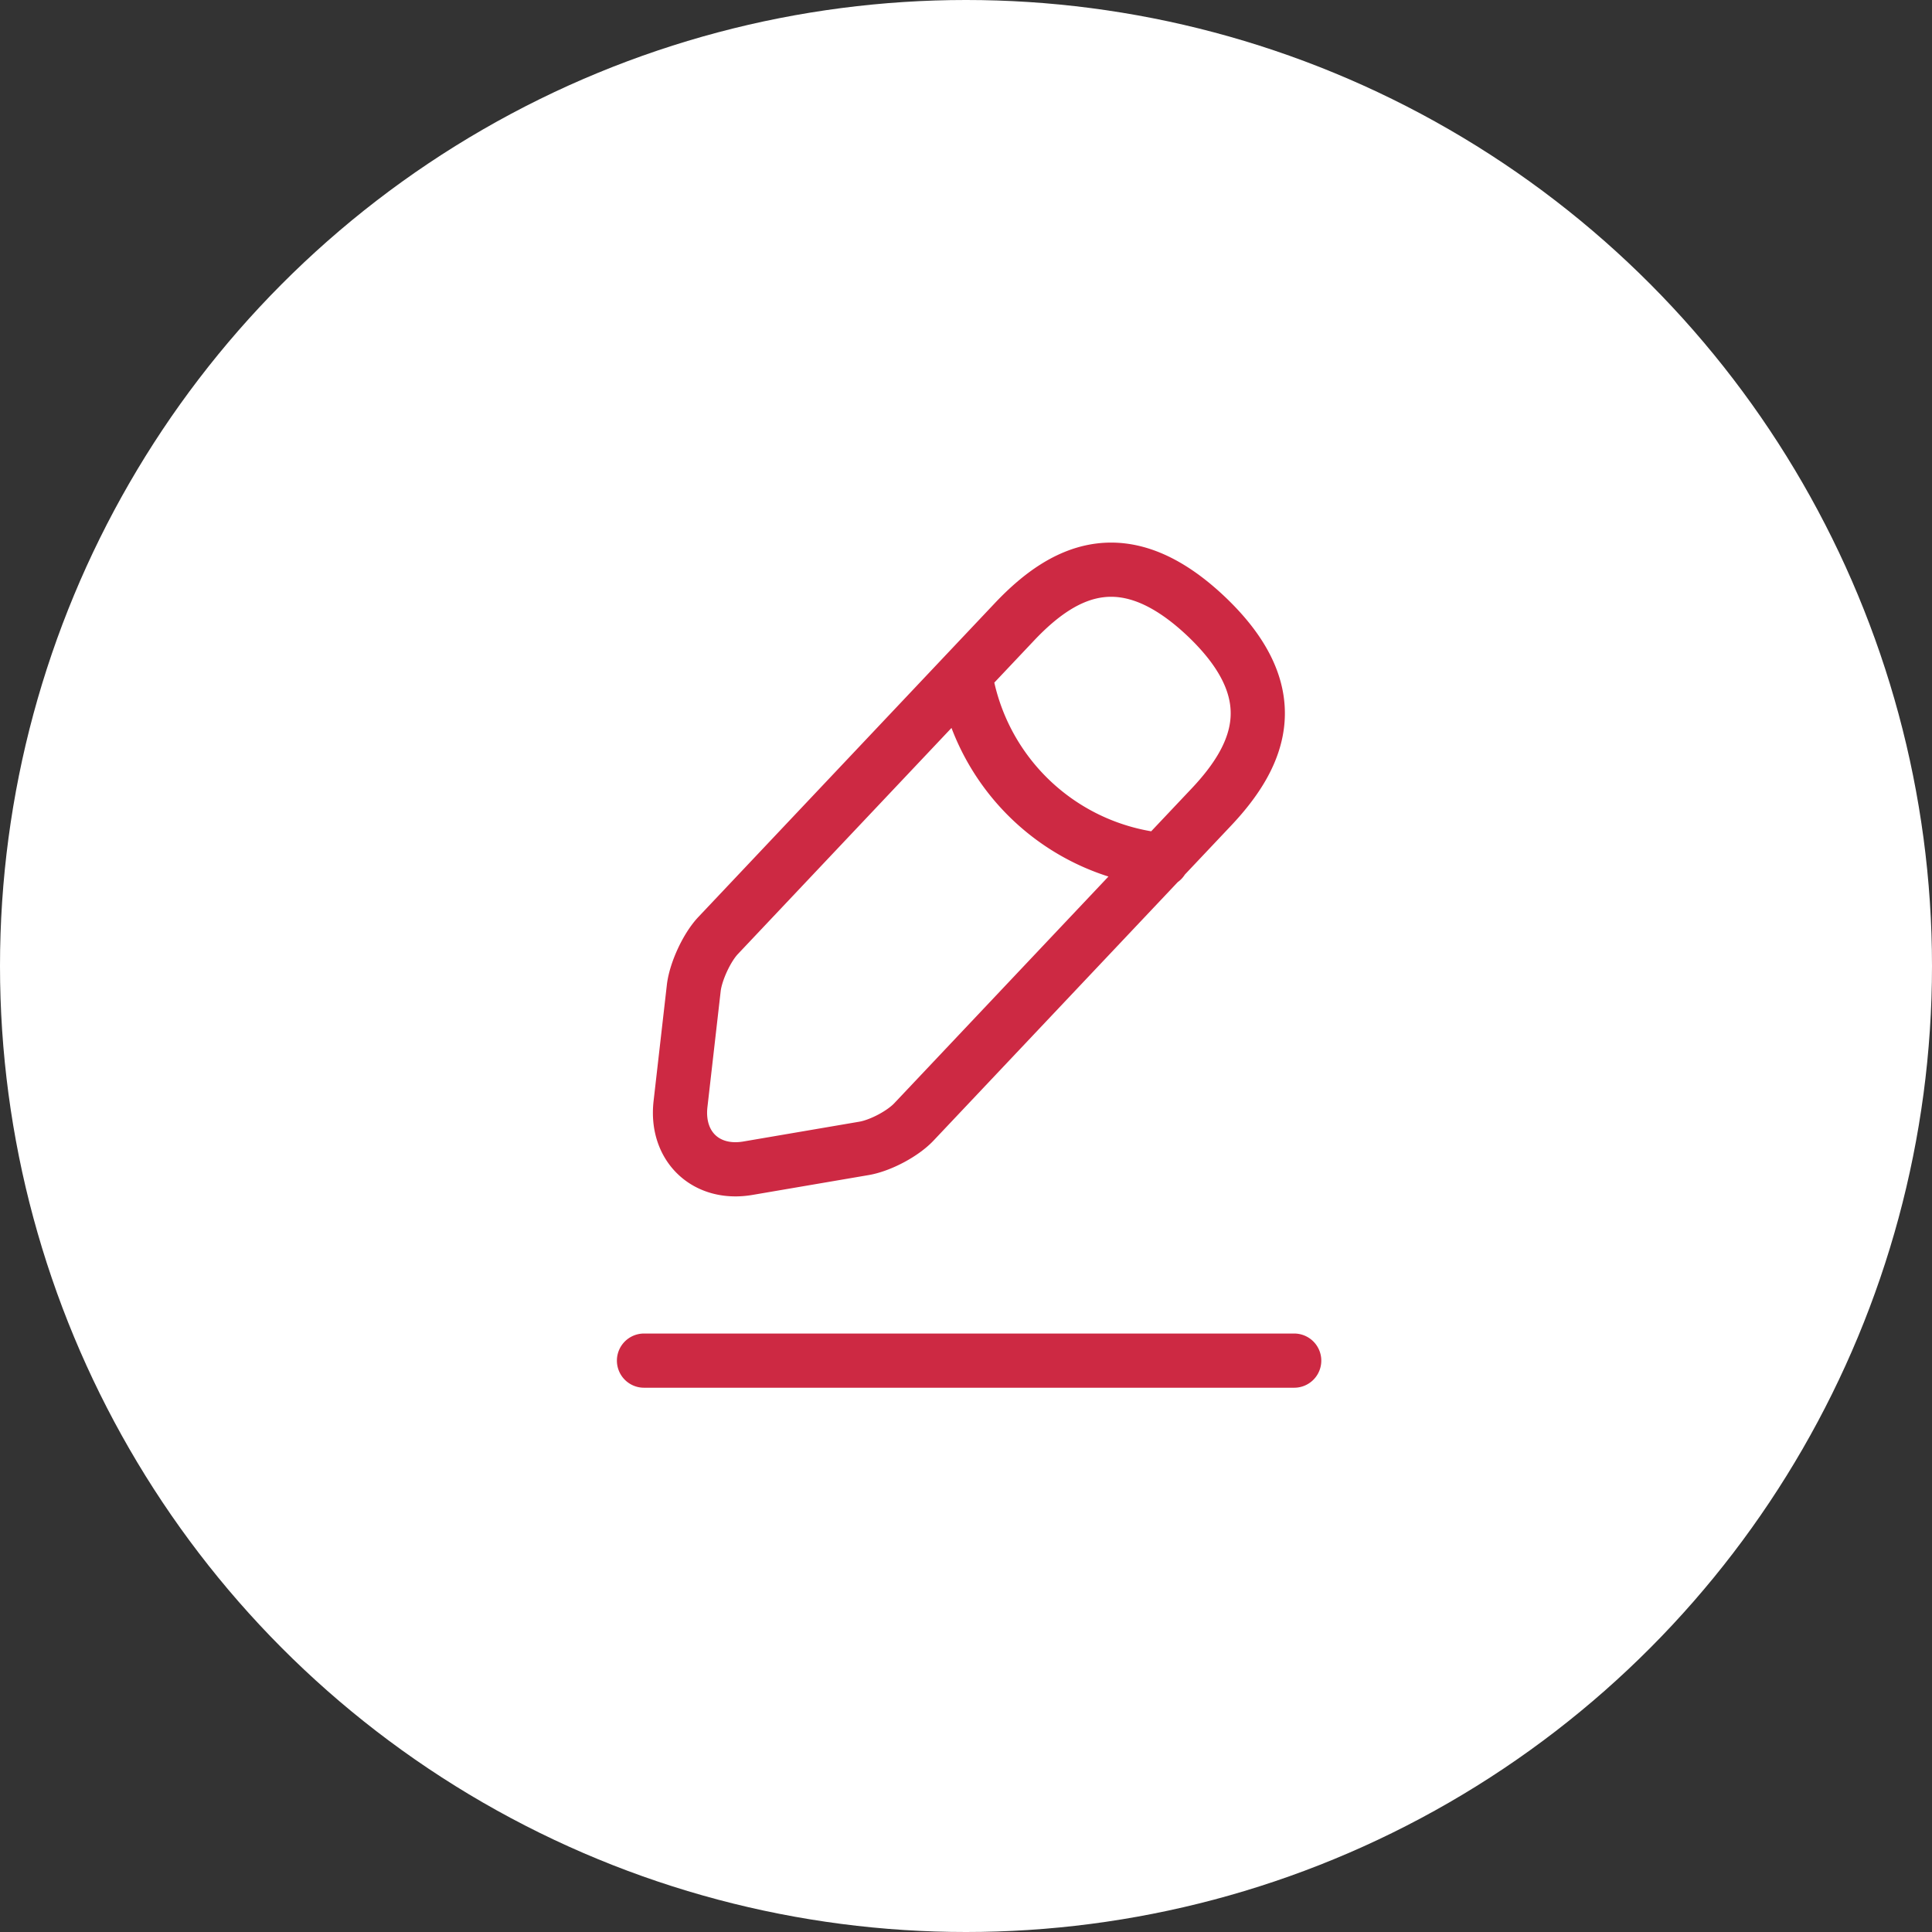 <svg width="78" height="78" fill="none" xmlns="http://www.w3.org/2000/svg"><rect width="100%" height="100%" fill="#333333" stroke="none"/><circle cx="39" cy="39" r="39" fill="#fff"/><path d="M40.962 25.099L28.99 37.772c-.452.48-.89 1.429-.977 2.085l-.54 4.725c-.19 1.706 1.035 2.873 2.727 2.581l4.696-.802c.656-.116 1.575-.598 2.027-1.094l11.973-12.673c2.07-2.187 3.004-4.68-.219-7.729-3.208-3.018-5.644-1.954-7.715.234zm-1.998 2.114a8.934 8.934 0 007.948 7.51M26 54.932h26.25" stroke="#CD2943" stroke-width="2.188" stroke-miterlimit="10" stroke-linecap="round" stroke-linejoin="round"/></svg>